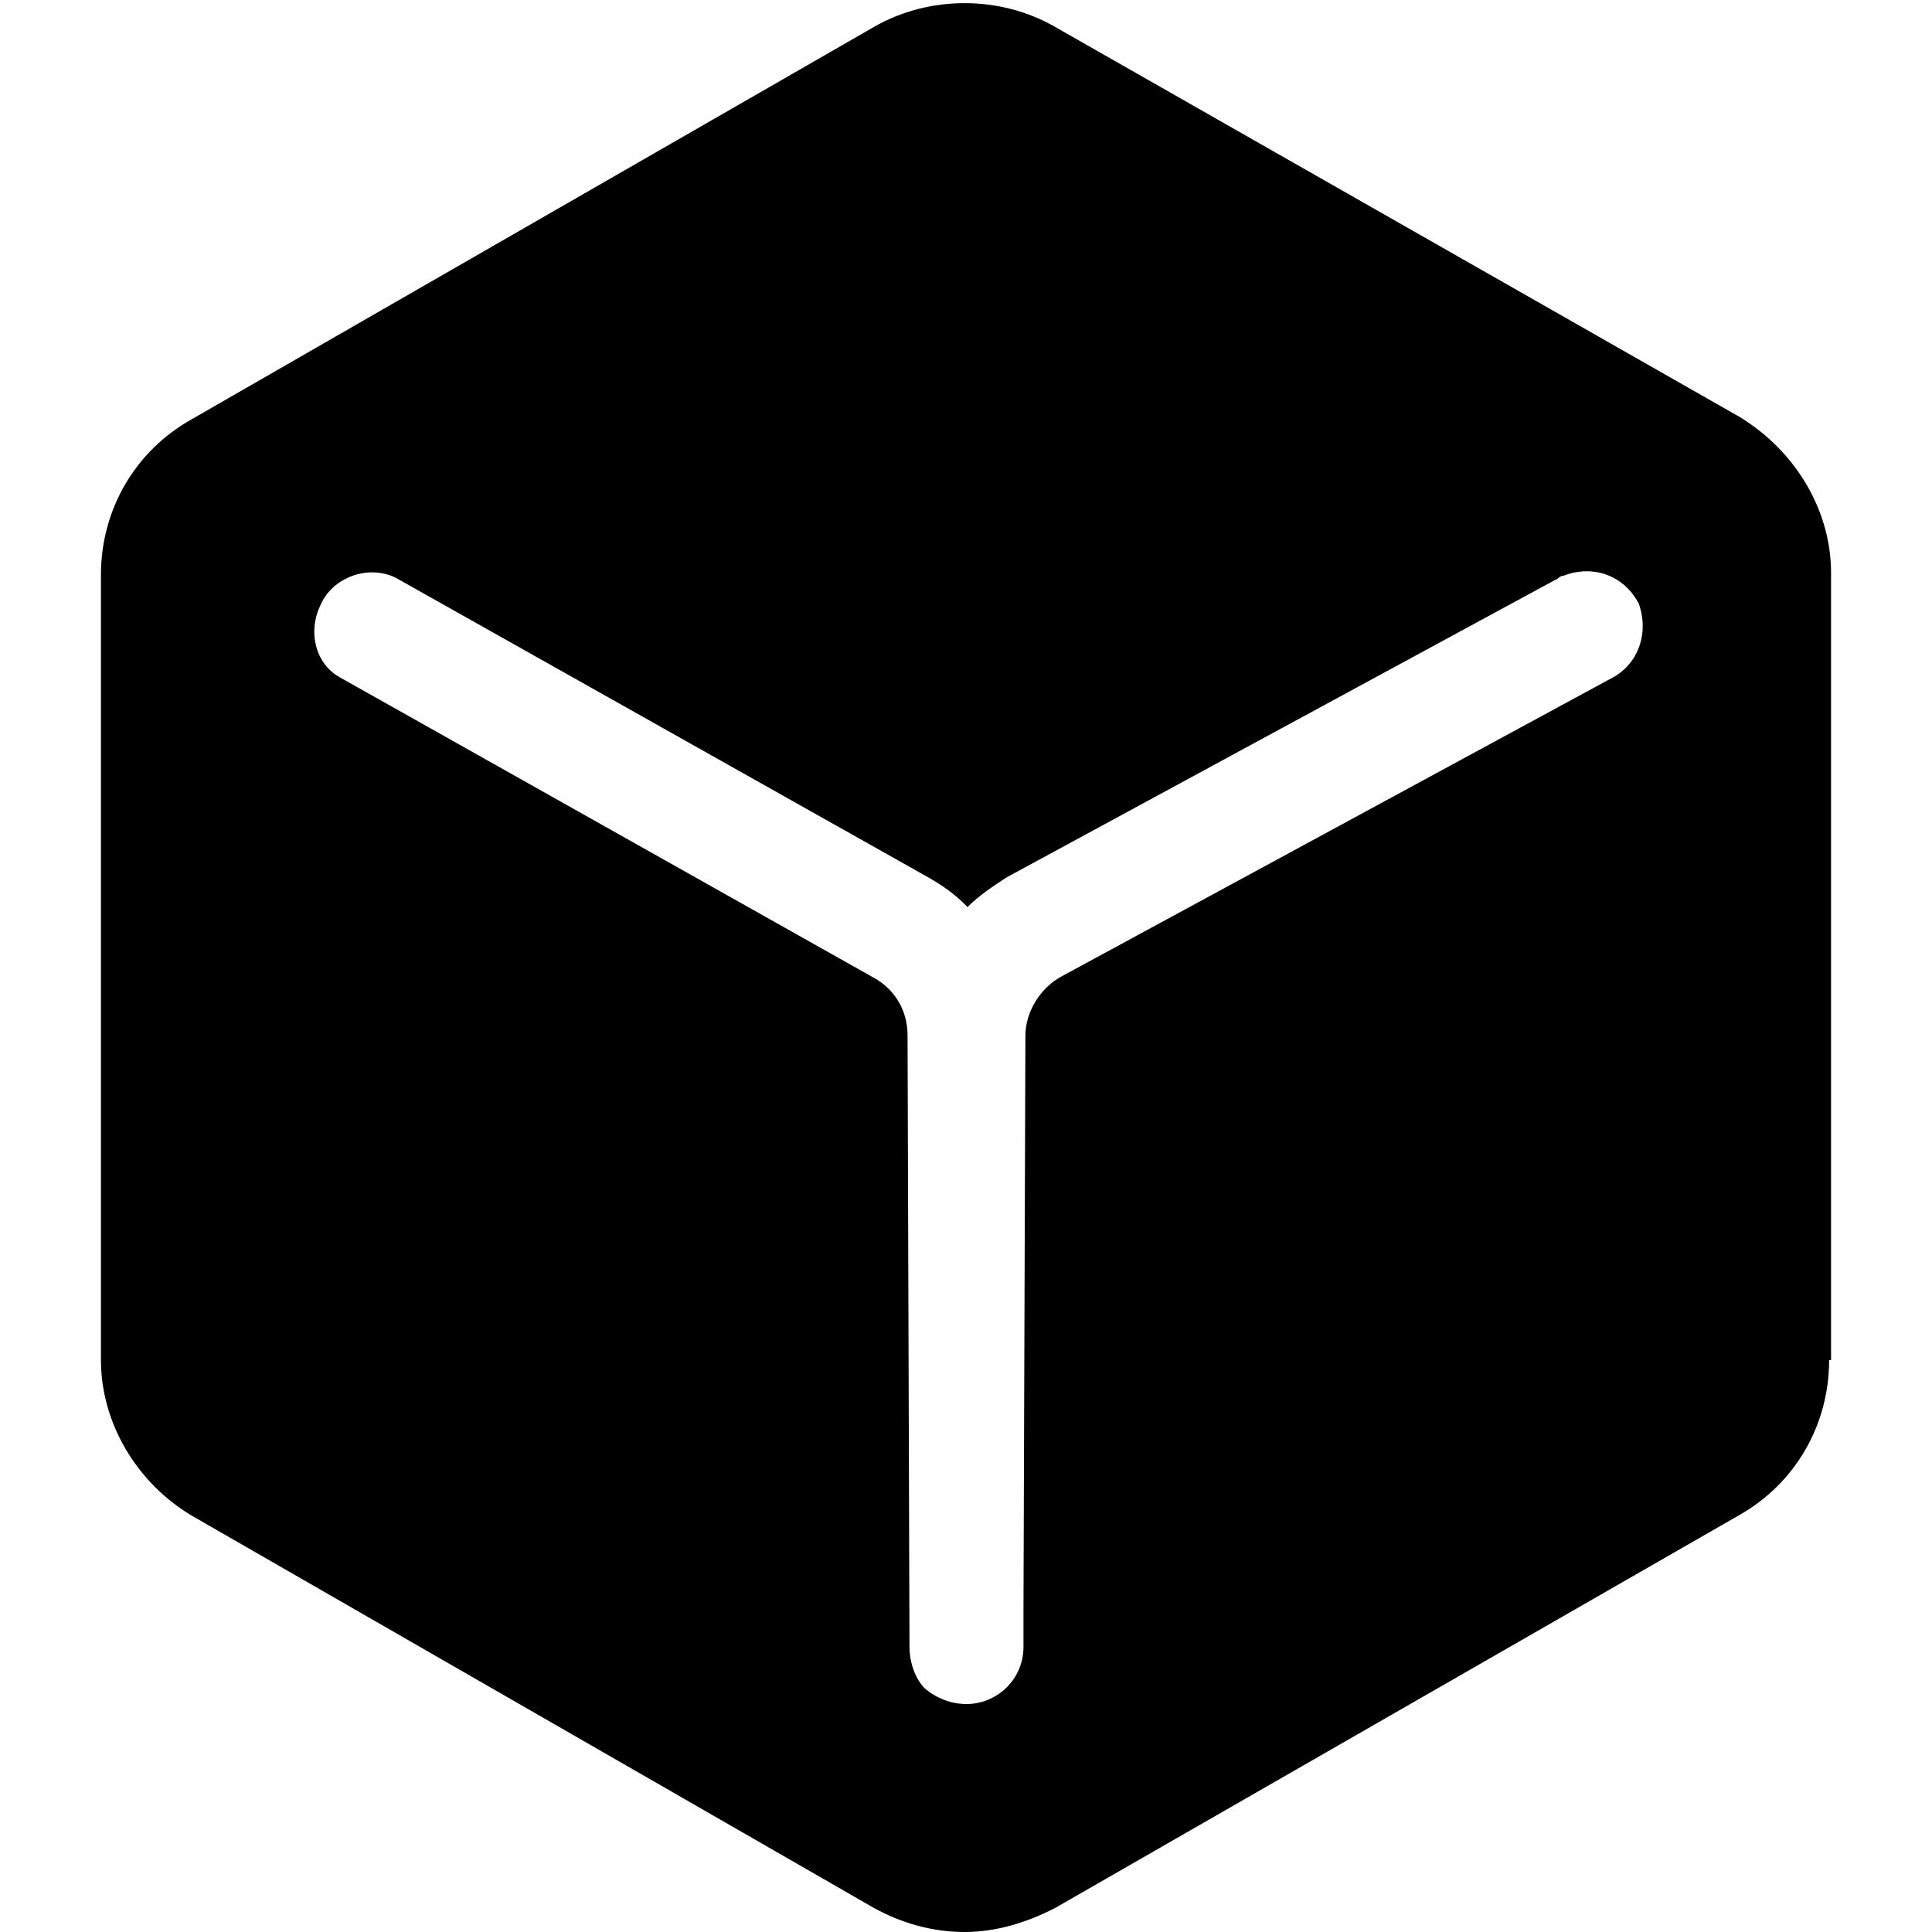<?xml version="1.0" standalone="no"?><!DOCTYPE svg PUBLIC "-//W3C//DTD SVG 1.1//EN" "http://www.w3.org/Graphics/SVG/1.1/DTD/svg11.dtd"><svg t="1578022000963" class="icon" viewBox="0 0 1024 1024" version="1.1" xmlns="http://www.w3.org/2000/svg" p-id="13867" xmlns:xlink="http://www.w3.org/1999/xlink" width="200" height="200"><defs><style type="text/css"></style></defs><path d="M922.368 221.184L559.36 14.336C530.176-2.56 492.288-2.56 463.104 14.336L101.632 222.208C71.424 239.104 53.504 270.336 53.504 304.64v416.256c0 33.28 18.944 65.024 48.128 82.432L463.104 1011.2c14.848 8.192 31.232 12.8 48.128 12.8 16.896 0 33.28-5.12 48.128-12.8l361.984-207.872c30.208-16.896 48.128-48.128 48.128-82.432h1.024V303.616c0-33.28-18.944-64.512-48.128-82.432z m-69.12 138.752l-290.816 157.696c-11.264 6.144-18.944 18.944-18.944 31.232l-1.024 304.128v19.968c0 16.896-13.824 30.208-30.208 30.208-8.192 0-15.872-3.072-22.016-8.192-5.12-5.12-8.192-13.824-8.192-22.016l-1.024-324.096c0-13.824-7.168-25.088-18.944-31.232l-282.112-158.72c-12.8-7.168-16.896-24.064-10.24-37.888 6.144-14.848 25.088-22.016 39.936-14.848l282.112 158.72c7.168 4.096 14.848 9.216 20.992 15.872 6.144-6.144 13.824-11.264 20.992-15.872L824.576 307.2c1.024 0 2.048-2.048 4.096-2.048 15.872-6.144 32.256 0 39.936 14.848 5.632 15.872-0.512 32.768-15.36 39.936z" p-id="13868"></path></svg>